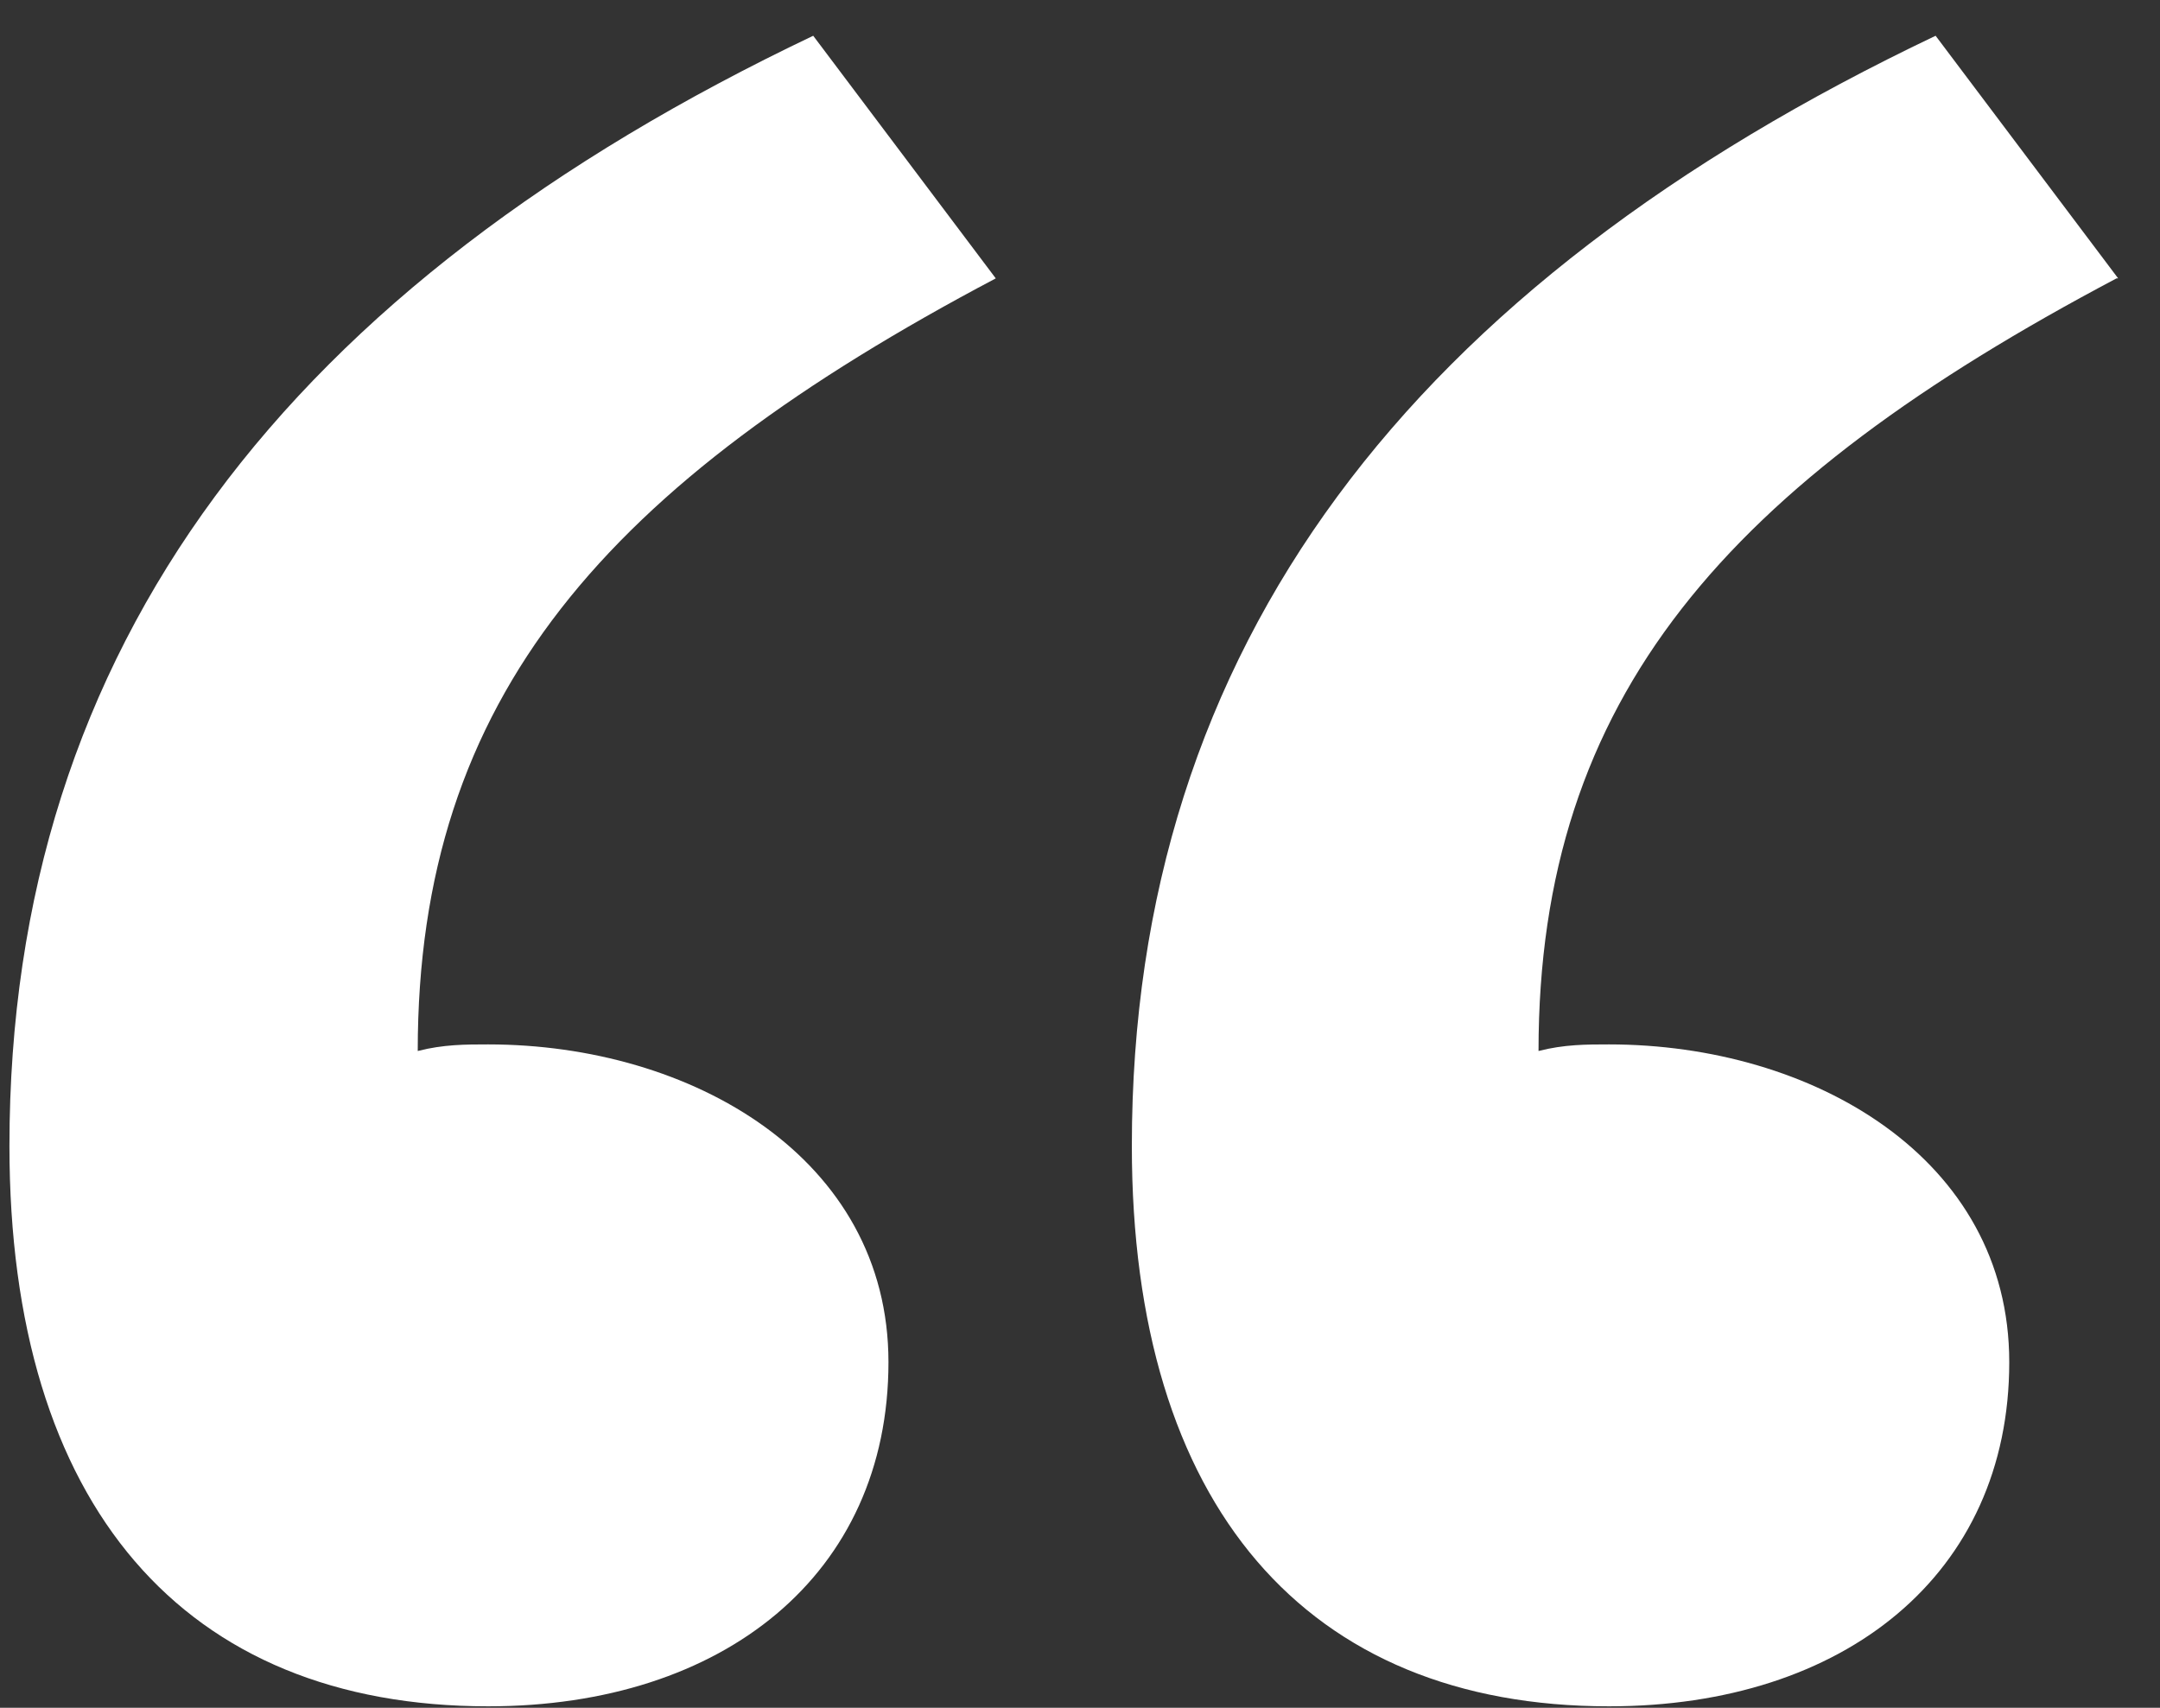 <svg width="43" height="34" viewBox="0 0 43 34" fill="none" xmlns="http://www.w3.org/2000/svg">
<rect x="0" y="0" width="43" height="34" fill="#333333" stroke="none"/>
<path fill-rule="evenodd" clip-rule="evenodd" d="M19.823 5.542C12.077 9.637 8.316 13.863 8.316 20.924C8.826 20.793 9.272 20.793 9.718 20.793C13.766 20.793 17.687 23.051 17.687 27.119C17.687 31.346 14.404 33.971 9.718 33.971C3.662 33.971 0.188 29.981 0.188 22.814C0.188 12.839 5.766 5.673 16.189 0.712L19.823 5.542ZM42.135 5.542C34.389 9.637 30.628 13.863 30.628 20.924C31.138 20.793 31.584 20.793 32.031 20.793C36.079 20.793 39.999 23.051 39.999 27.119C39.999 31.346 36.716 33.971 32.031 33.971C26.006 33.971 22.532 29.981 22.532 22.814C22.532 12.839 28.11 5.673 38.533 0.712L42.167 5.542H42.135Z" fill="white"/>
</svg>
